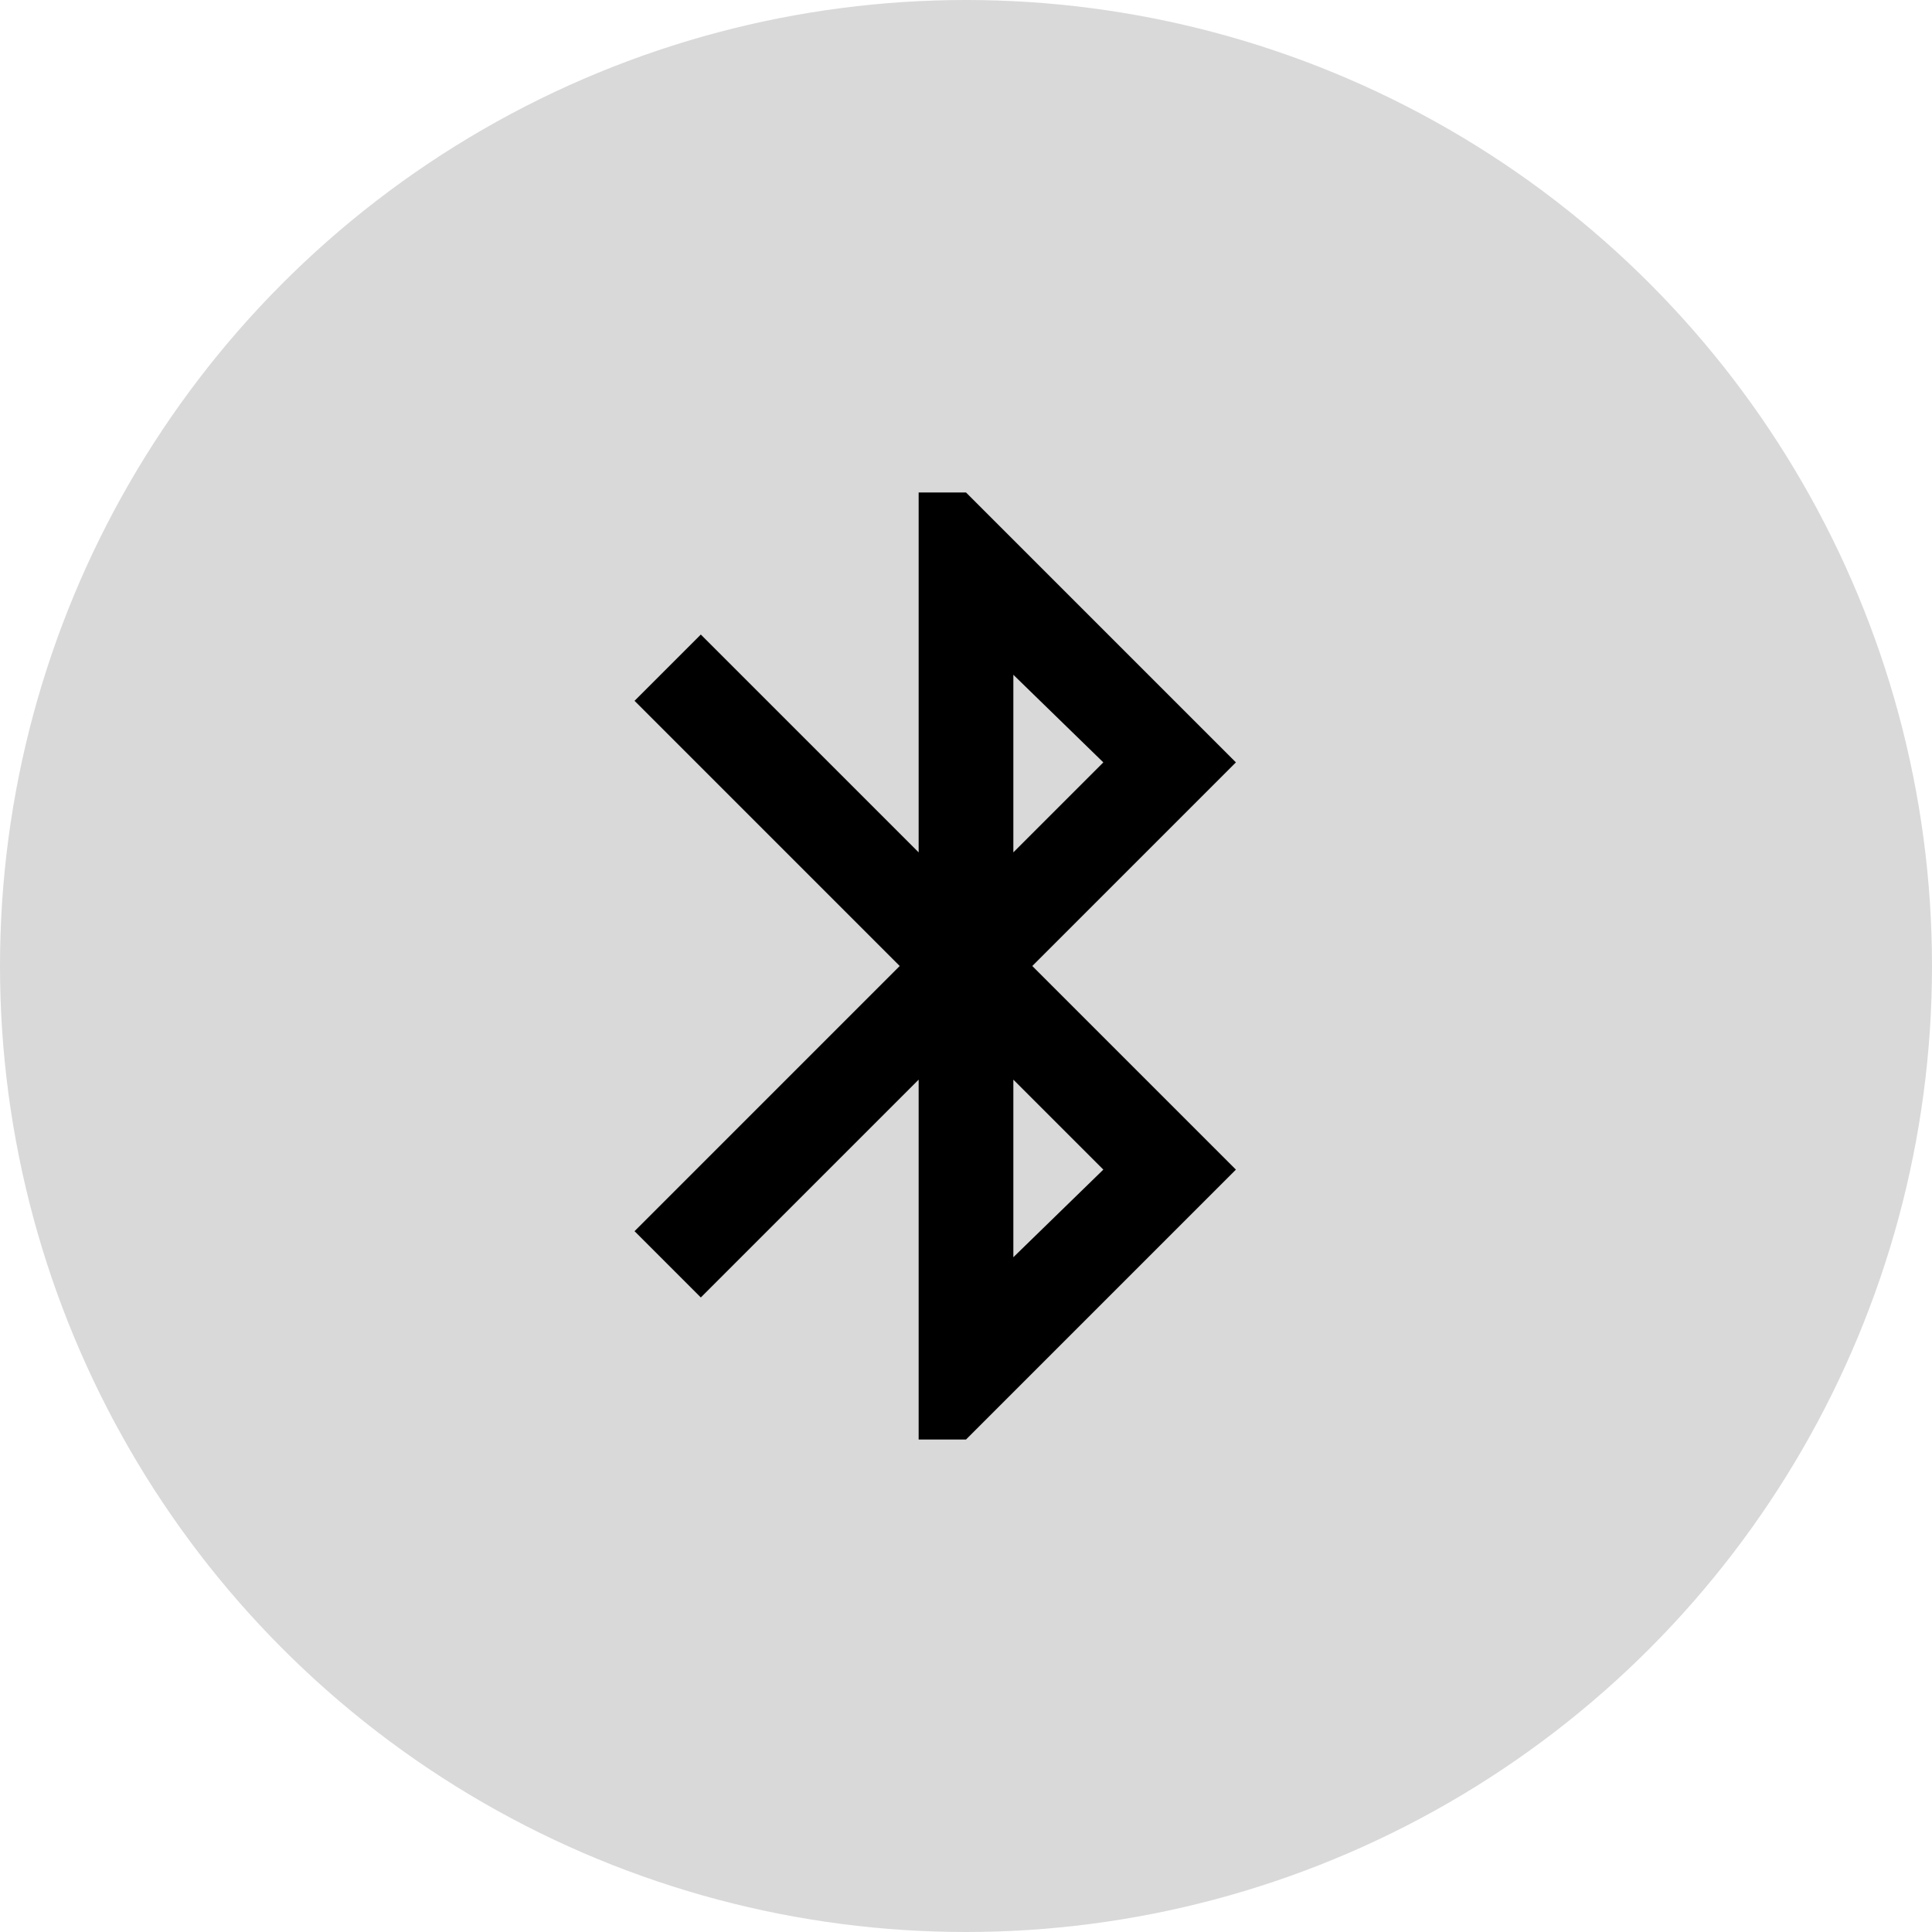 <svg width="136" height="136" viewBox="0 0 136 136" fill="none" xmlns="http://www.w3.org/2000/svg">
<circle cx="68" cy="68" r="68" fill="#D9D9D9"/>
<path d="M64.667 101.333V76L49.333 91.333L44.667 86.667L63.333 68L44.667 49.333L49.333 44.667L64.667 60V34.667H68L87 53.667L72.667 68L87 82.333L68 101.333H64.667ZM71.333 60L77.667 53.667L71.333 47.5V60ZM71.333 88.5L77.667 82.333L71.333 76V88.5Z" fill="black"/>
</svg>
